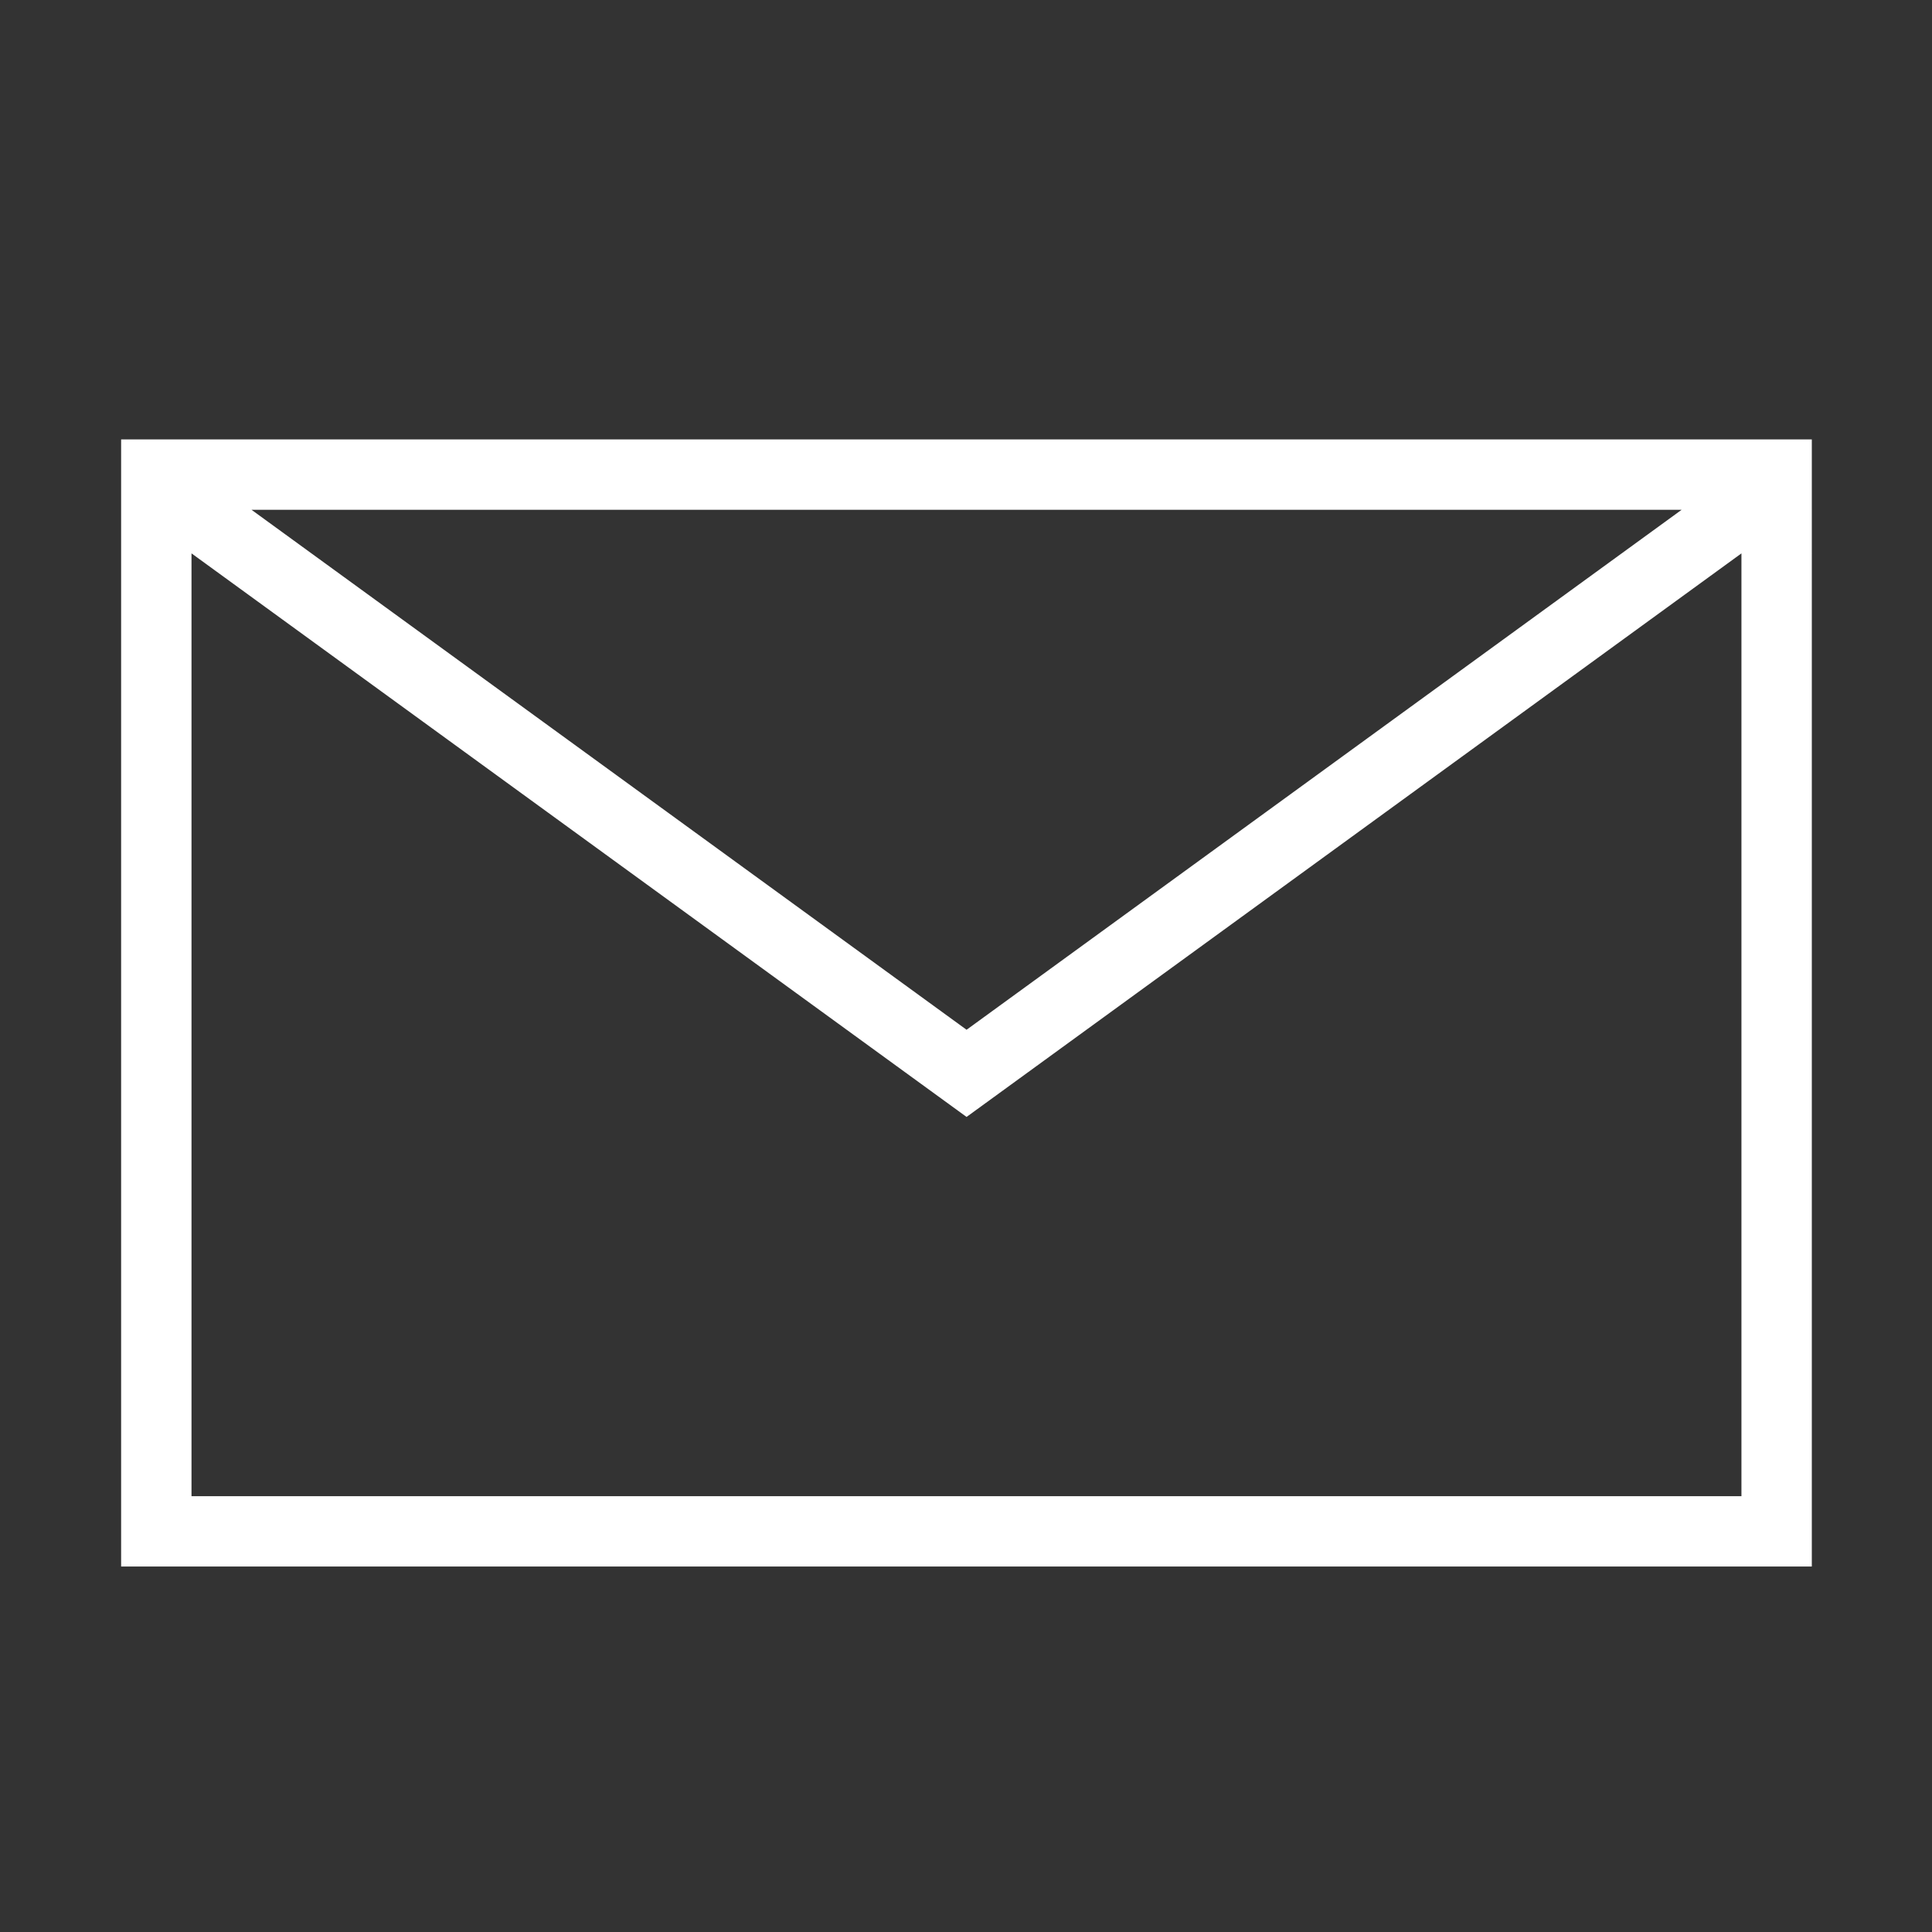 <svg t="1722646080351" class="icon" viewBox="0 0 1024 1024" version="1.1" xmlns="http://www.w3.org/2000/svg" p-id="2878" width="32" height="32"><rect x="0" y="0" width="1024" height="1024" fill="#333333" stroke="none"/><path d="M64.2 232.9v597.4h896.1V232.9H64.2z m827.1 37.3l-379 275.6-379-275.6h758zM101.5 793V293.3L512.3 592 923 293.3V793H101.5z" fill="white" p-id="2879"></path></svg>